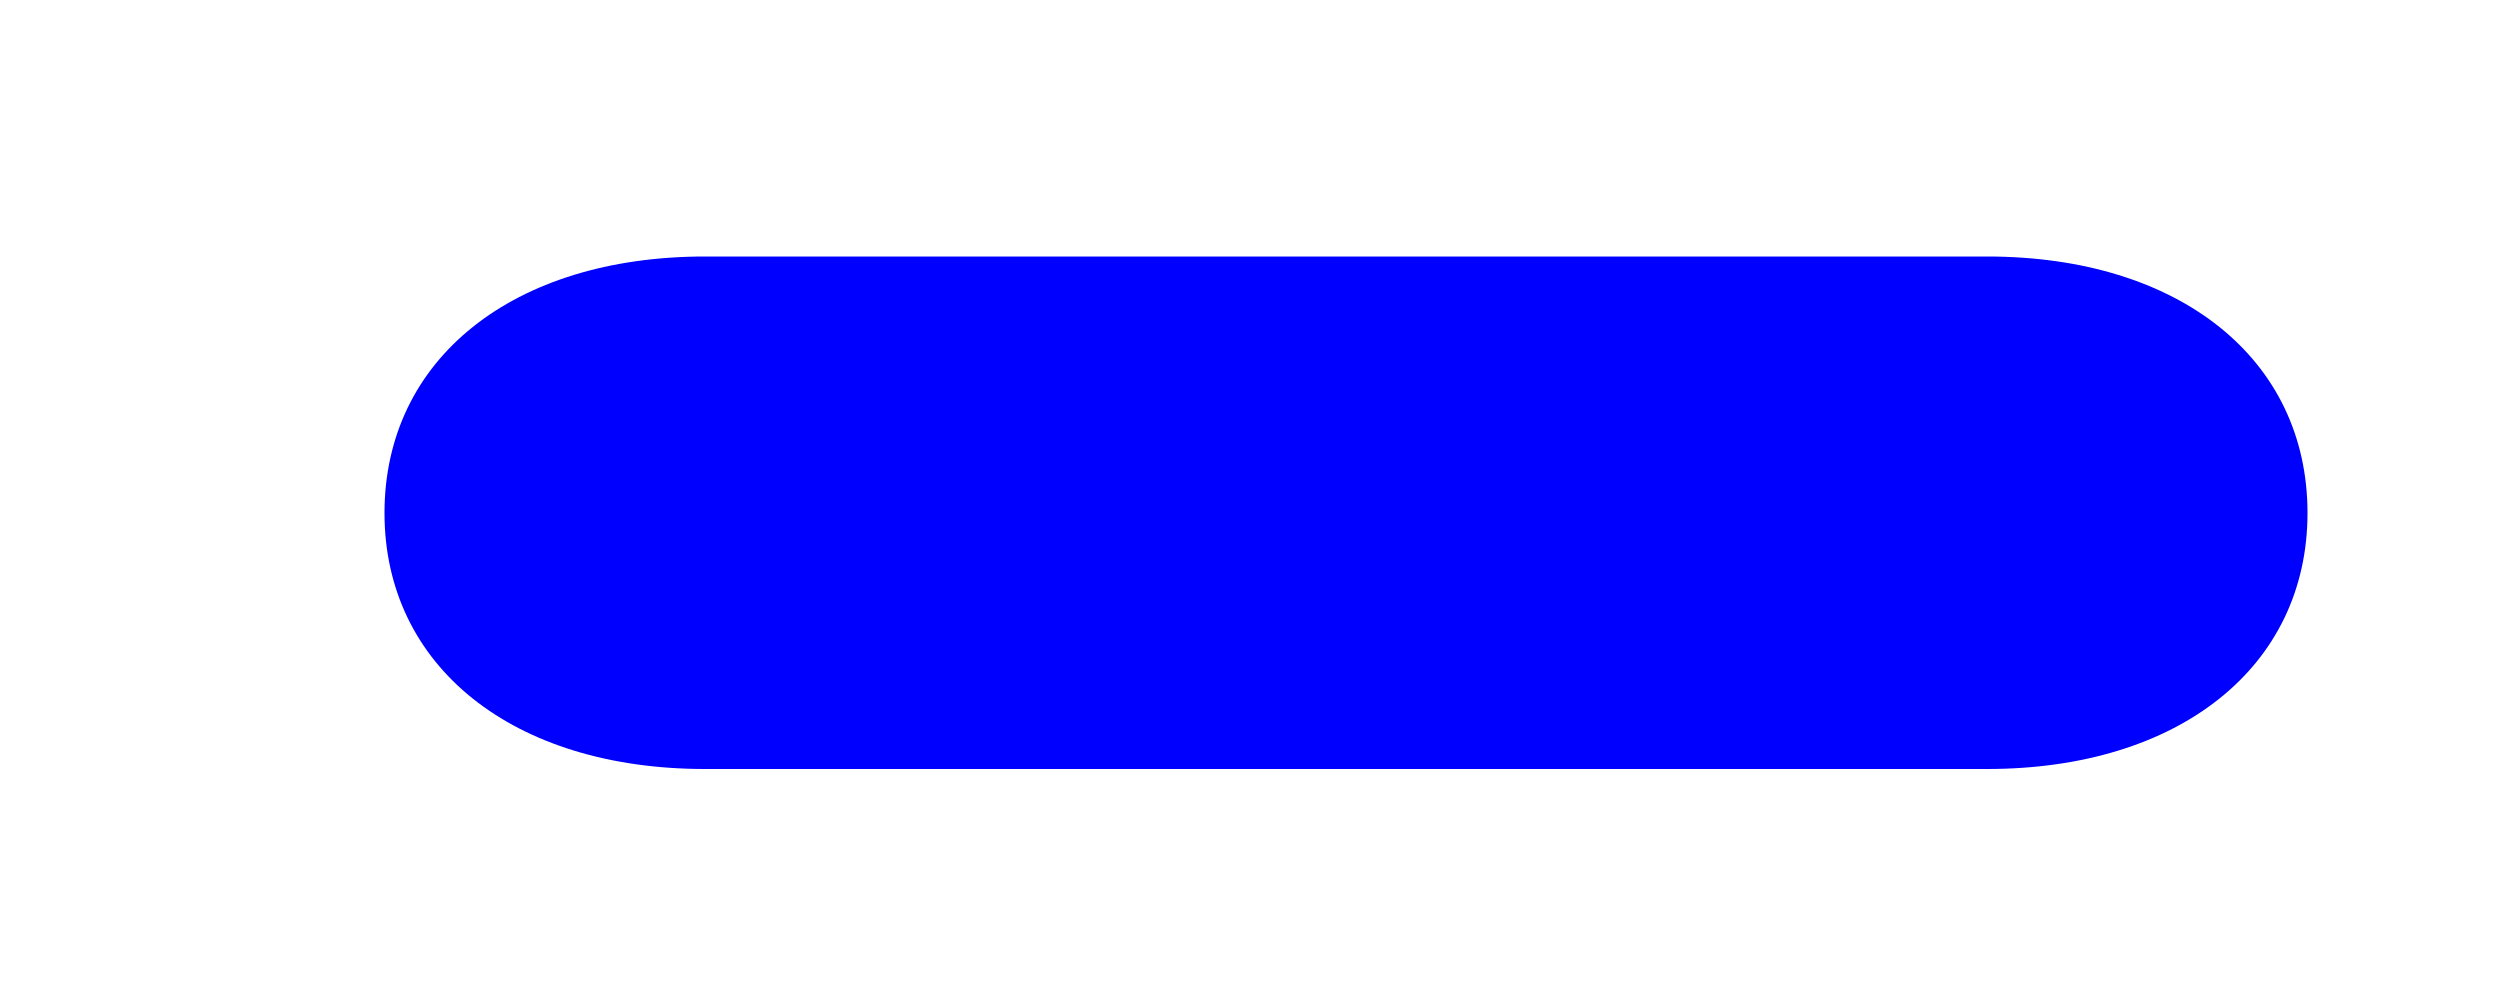﻿<?xml version="1.0" encoding="utf-8"?>
<svg version="1.1" xmlns:xlink="http://www.w3.org/1999/xlink" width="5px" height="2px" xmlns="http://www.w3.org/2000/svg">
  <g transform="matrix(1 0 0 1 -705 -1031 )">
    <path d="M 4.615 1.026  C 4.615 1.333  4.359 1.538  3.974 1.538  L 1.41 1.538  C 1.026 1.538  0.769 1.333  0.769 1.026  C 0.769 0.718  1.026 0.513  1.41 0.513  L 3.974 0.513  C 4.359 0.513  4.615 0.718  4.615 1.026  Z " fill-rule="nonzero" fill="#0000ff" stroke="none" transform="matrix(1 0 0 1 705 1031 )" />
  </g>
</svg>
